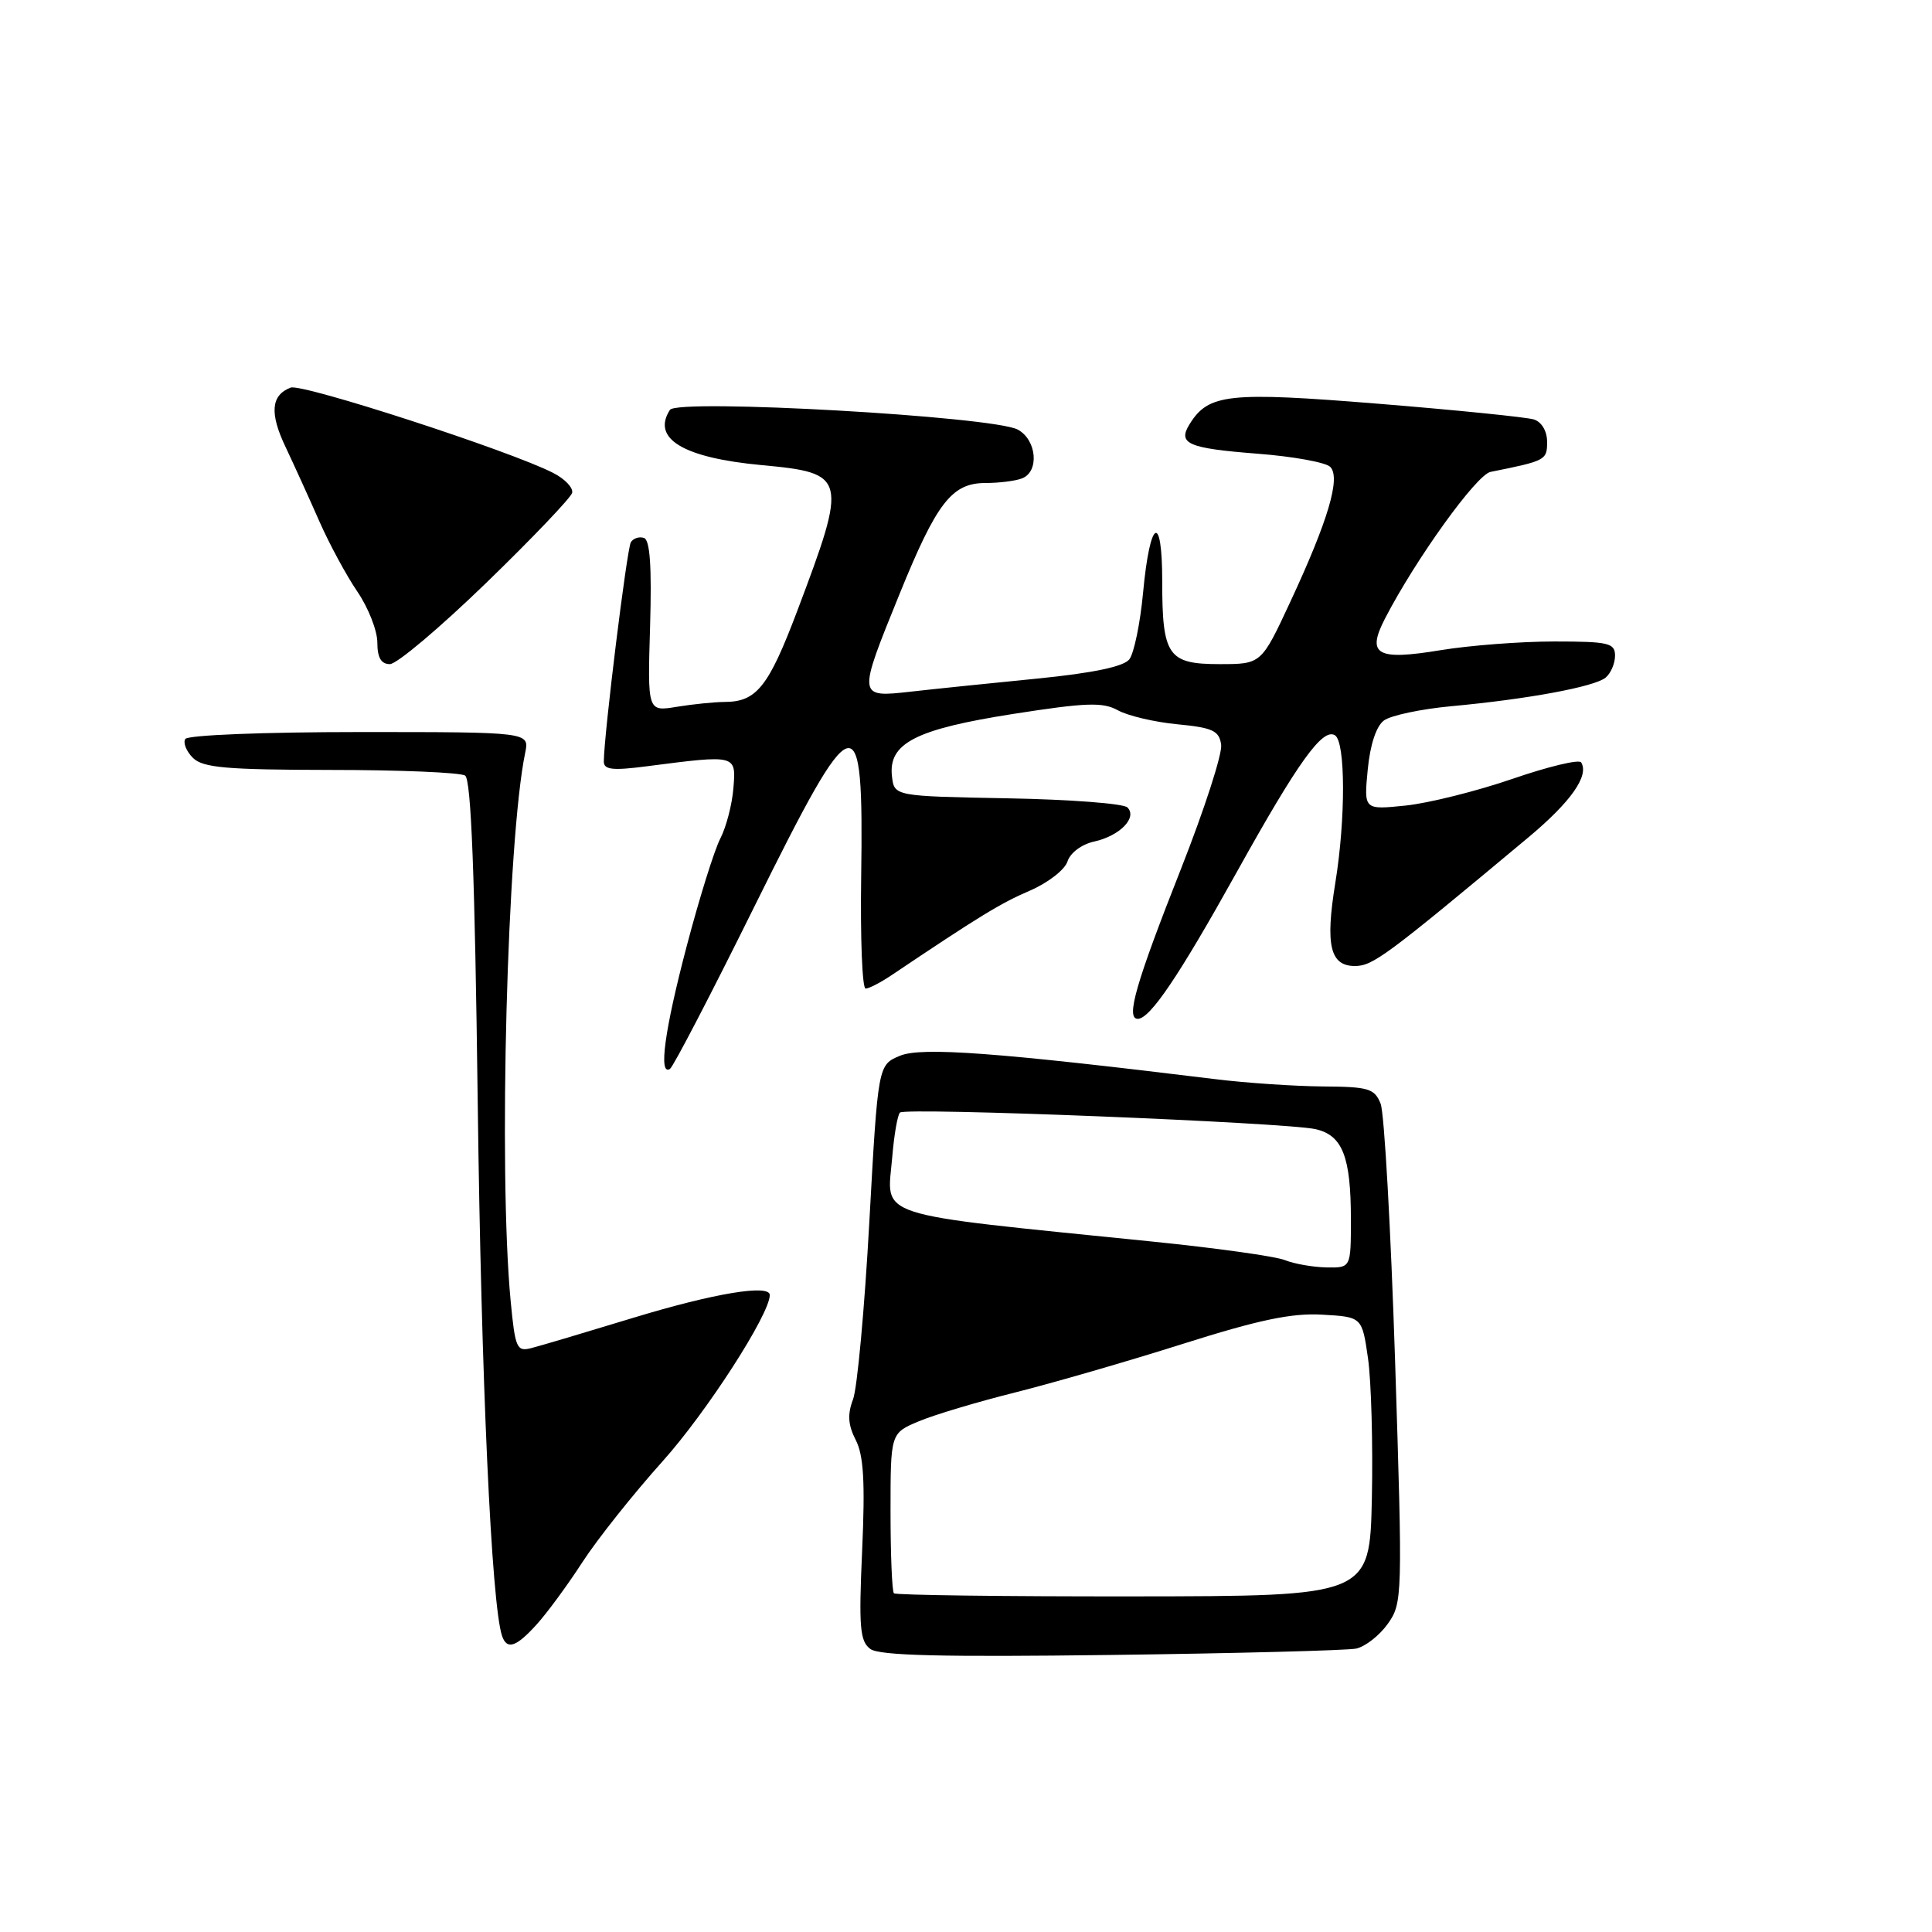 <?xml version="1.0" encoding="UTF-8" standalone="no"?>
<!DOCTYPE svg PUBLIC "-//W3C//DTD SVG 1.1//EN" "http://www.w3.org/Graphics/SVG/1.1/DTD/svg11.dtd" >
<svg xmlns="http://www.w3.org/2000/svg" xmlns:xlink="http://www.w3.org/1999/xlink" version="1.1" viewBox="0 0 256 256">
 <g >
 <path fill="currentColor"
d=" M 179.68 218.45 C 180.88 218.20 182.77 216.73 183.88 215.18 C 185.84 212.42 185.86 211.65 184.86 180.43 C 184.29 162.87 183.43 147.49 182.94 146.25 C 182.14 144.23 181.34 144.00 175.27 143.96 C 171.55 143.93 165.12 143.50 161.00 142.99 C 132.12 139.45 122.11 138.71 119.26 139.89 C 116.34 141.10 116.34 141.10 115.19 161.93 C 114.56 173.38 113.59 183.96 113.03 185.43 C 112.27 187.42 112.37 188.81 113.39 190.81 C 114.44 192.85 114.64 196.38 114.24 205.41 C 113.78 215.64 113.94 217.48 115.33 218.50 C 116.53 219.38 124.90 219.58 147.23 219.29 C 163.88 219.08 178.48 218.69 179.68 218.45 Z  M 71.11 215.25 C 72.48 213.74 75.21 210.03 77.17 207.00 C 79.13 203.97 83.93 197.94 87.83 193.59 C 93.64 187.11 102.00 174.14 102.00 171.60 C 102.00 170.14 94.62 171.36 84.00 174.59 C 77.67 176.52 71.56 178.34 70.40 178.63 C 68.47 179.13 68.26 178.65 67.66 172.34 C 66.03 155.12 67.20 111.24 69.59 99.75 C 70.16 97.00 70.16 97.00 47.64 97.00 C 35.02 97.00 24.87 97.40 24.55 97.92 C 24.24 98.43 24.69 99.55 25.56 100.42 C 26.88 101.73 29.97 102.00 43.82 102.02 C 52.99 102.02 61.01 102.36 61.63 102.77 C 62.43 103.28 62.92 116.03 63.30 146.00 C 63.76 182.82 65.12 212.56 66.52 216.75 C 67.16 218.66 68.39 218.26 71.11 215.25 Z  M 99.98 120.08 C 113.40 92.99 114.45 92.69 114.11 116.17 C 113.99 124.33 114.25 131.00 114.70 130.99 C 115.14 130.99 116.67 130.20 118.10 129.24 C 129.73 121.43 132.58 119.68 136.43 118.03 C 138.85 116.99 141.10 115.25 141.45 114.14 C 141.82 113.00 143.33 111.87 144.98 111.51 C 148.38 110.76 150.74 108.34 149.39 106.99 C 148.87 106.47 141.72 105.93 133.48 105.78 C 118.50 105.50 118.50 105.50 118.19 102.87 C 117.69 98.49 121.30 96.63 134.25 94.60 C 143.93 93.09 146.13 93.01 148.13 94.12 C 149.43 94.84 152.97 95.68 156.00 95.97 C 160.69 96.42 161.55 96.82 161.81 98.68 C 161.98 99.88 159.59 107.25 156.51 115.07 C 150.51 130.26 149.14 135.00 150.76 135.00 C 152.39 135.00 156.22 129.32 163.91 115.50 C 172.01 100.94 175.26 96.42 176.89 97.43 C 178.29 98.30 178.32 108.46 176.94 116.96 C 175.59 125.24 176.24 128.00 179.53 128.00 C 181.90 128.00 183.66 126.70 202.48 110.99 C 208.15 106.26 210.60 102.78 209.51 101.02 C 209.24 100.59 205.15 101.57 200.42 103.20 C 195.68 104.83 189.31 106.42 186.26 106.74 C 180.72 107.31 180.72 107.31 181.23 101.99 C 181.55 98.67 182.36 96.21 183.39 95.46 C 184.29 94.80 188.29 93.95 192.27 93.58 C 202.47 92.64 211.28 91.00 212.75 89.79 C 213.44 89.22 214.00 87.91 214.00 86.88 C 214.00 85.20 213.16 85.00 205.94 85.00 C 201.51 85.00 194.74 85.52 190.90 86.15 C 182.42 87.55 181.04 86.77 183.52 81.96 C 187.60 74.07 195.64 62.90 197.50 62.53 C 204.83 61.06 205.00 60.97 205.00 58.55 C 205.00 57.13 204.28 55.91 203.25 55.58 C 202.29 55.28 193.02 54.34 182.66 53.50 C 162.77 51.89 160.13 52.17 157.63 56.20 C 156.01 58.80 157.40 59.40 166.65 60.12 C 171.34 60.48 175.67 61.27 176.26 61.86 C 177.68 63.28 175.99 68.97 170.97 79.75 C 167.13 88.00 167.13 88.00 161.60 88.00 C 154.76 88.00 154.00 86.90 154.00 77.01 C 154.00 67.81 152.38 68.74 151.47 78.47 C 151.09 82.57 150.26 86.58 149.64 87.37 C 148.88 88.33 144.82 89.18 137.50 89.91 C 131.45 90.51 123.91 91.28 120.75 91.64 C 113.61 92.44 113.61 92.46 119.17 78.77 C 124.12 66.58 126.12 64.00 130.59 64.00 C 132.38 64.00 134.55 63.73 135.42 63.39 C 137.75 62.50 137.38 58.27 134.85 56.92 C 131.57 55.17 89.75 52.80 88.77 54.31 C 86.31 58.12 90.52 60.66 100.92 61.63 C 112.23 62.68 112.35 63.19 105.62 81.00 C 101.84 90.99 100.25 92.99 96.06 93.01 C 94.65 93.02 91.77 93.31 89.65 93.66 C 85.80 94.29 85.80 94.29 86.14 82.98 C 86.37 75.10 86.13 71.54 85.33 71.28 C 84.70 71.07 83.92 71.32 83.59 71.85 C 83.07 72.70 80.03 97.30 80.01 100.89 C 80.00 102.00 81.15 102.13 85.75 101.53 C 97.61 100.00 97.54 99.98 97.18 104.43 C 97.01 106.58 96.23 109.59 95.45 111.10 C 94.66 112.62 92.67 119.00 91.01 125.30 C 88.06 136.49 87.23 142.59 88.77 141.64 C 89.20 141.38 94.24 131.68 99.98 120.08 Z  M 64.41 77.25 C 70.51 71.34 75.64 65.96 75.81 65.31 C 75.98 64.65 74.86 63.46 73.31 62.67 C 67.67 59.76 40.02 50.78 38.51 51.36 C 35.91 52.36 35.70 54.75 37.84 59.23 C 38.95 61.58 40.95 65.97 42.28 69.00 C 43.61 72.03 45.89 76.25 47.35 78.39 C 48.81 80.53 50.00 83.57 50.00 85.14 C 50.00 87.14 50.50 88.00 51.66 88.00 C 52.58 88.00 58.31 83.16 64.41 77.25 Z  M 118.45 211.12 C 118.20 210.87 118.00 205.99 118.00 200.28 C 118.00 189.90 118.00 189.90 121.75 188.33 C 123.81 187.46 129.55 185.75 134.50 184.51 C 139.45 183.27 149.44 180.38 156.70 178.08 C 166.77 174.89 171.17 173.96 175.20 174.20 C 180.48 174.50 180.48 174.50 181.27 180.00 C 181.70 183.02 181.93 191.35 181.78 198.50 C 181.50 211.50 181.50 211.50 150.20 211.53 C 132.98 211.55 118.70 211.36 118.45 211.12 Z  M 170.25 166.97 C 169.01 166.47 161.14 165.37 152.75 164.52 C 114.99 160.68 117.54 161.51 118.23 153.29 C 118.47 150.38 118.93 147.74 119.25 147.42 C 119.96 146.71 170.36 148.73 174.32 149.62 C 177.89 150.43 179.00 153.26 179.00 161.57 C 179.00 168.00 179.00 168.00 175.75 167.94 C 173.96 167.90 171.49 167.47 170.25 166.97 Z "/>
</g>
</svg>